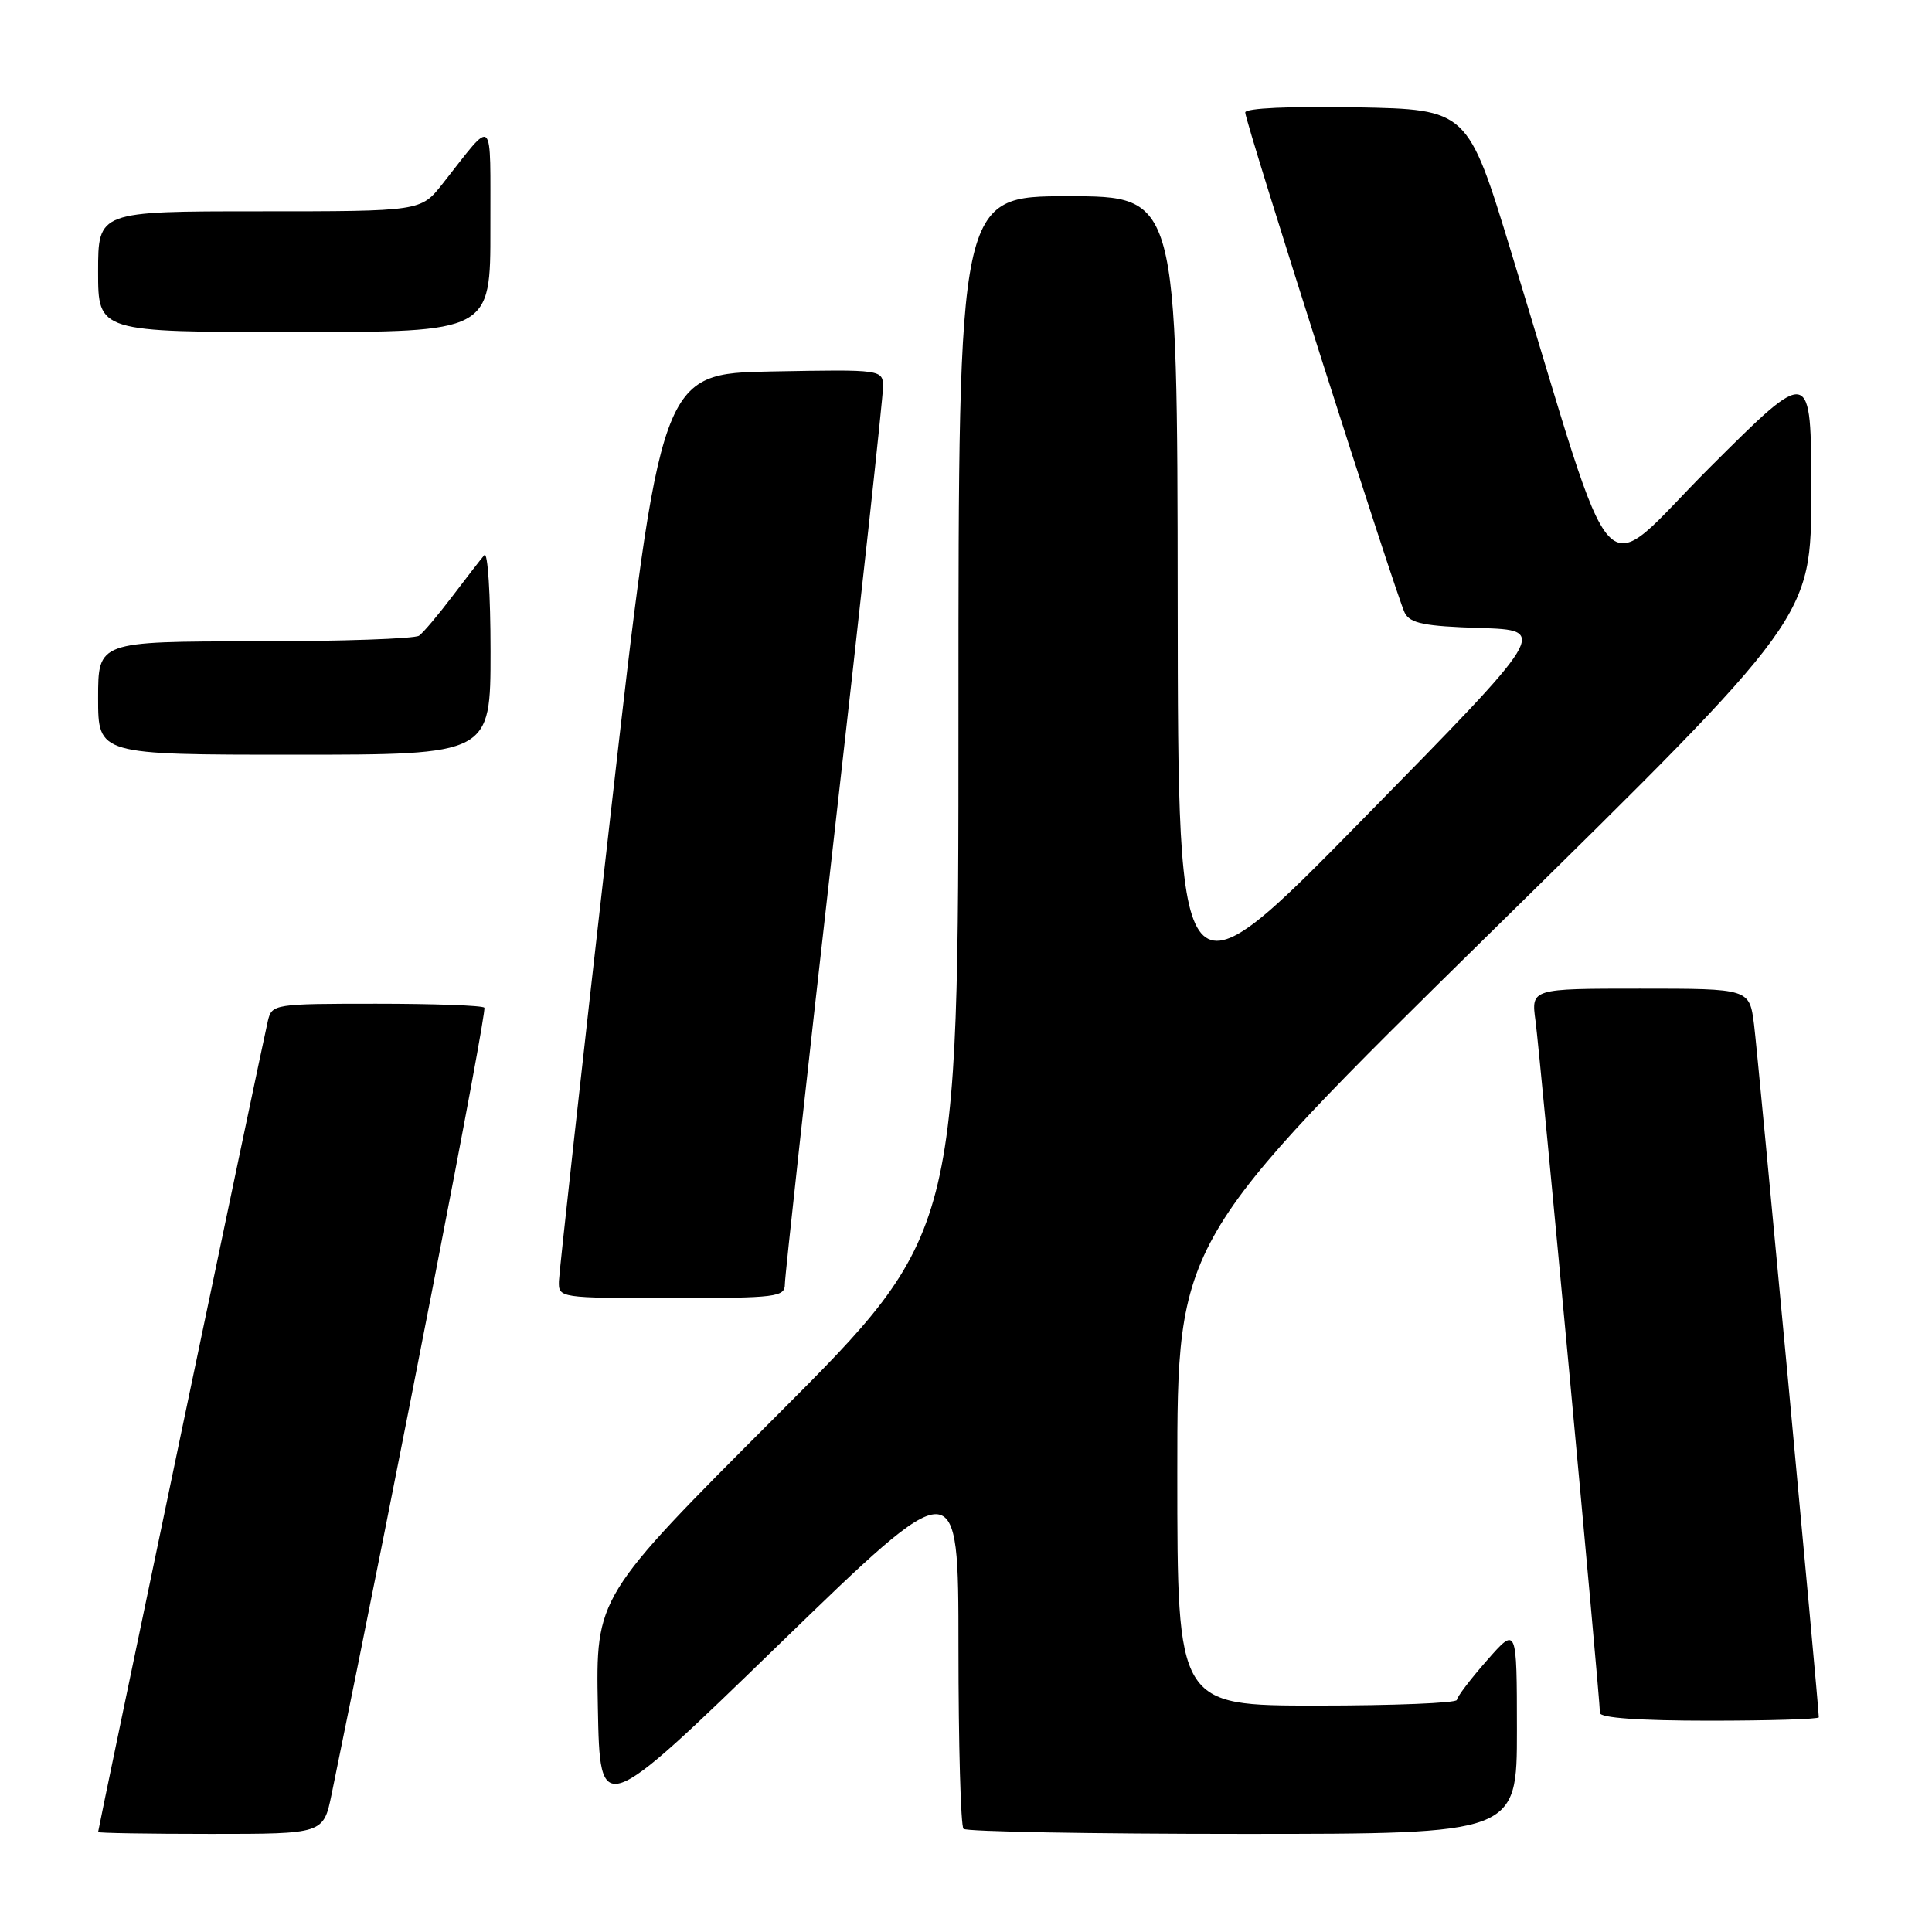 <?xml version="1.0" encoding="UTF-8" standalone="no"?>
<!DOCTYPE svg PUBLIC "-//W3C//DTD SVG 1.1//EN" "http://www.w3.org/Graphics/SVG/1.1/DTD/svg11.dtd" >
<svg xmlns="http://www.w3.org/2000/svg" xmlns:xlink="http://www.w3.org/1999/xlink" version="1.1" viewBox="0 0 256 256">
 <g >
 <path fill="currentColor"
d=" M 43.94 237.75 C 52.78 194.66 64.58 133.92 64.18 133.52 C 63.90 133.23 57.45 133.00 49.85 133.00 C 36.35 133.00 36.03 133.05 35.50 135.25 C 34.87 137.88 13.00 242.38 13.00 242.75 C 13.00 242.89 19.72 243.00 27.93 243.00 C 42.86 243.00 42.86 243.00 43.94 237.75 Z  M 201.00 229.25 C 200.99 215.50 200.99 215.50 197.04 220.00 C 194.86 222.47 193.07 224.84 193.04 225.25 C 193.02 225.66 184.68 226.00 174.50 226.00 C 156.00 226.00 156.00 226.00 156.00 195.18 C 156.00 164.37 156.00 164.37 198.00 123.09 C 240.00 81.82 240.00 81.82 240.00 65.18 C 240.00 48.53 240.00 48.53 226.58 61.92 C 211.43 77.04 214.63 80.49 200.27 33.50 C 194.47 14.50 194.47 14.50 179.73 14.22 C 170.87 14.06 165.00 14.33 165.00 14.90 C 165.00 16.22 185.05 79.10 186.14 81.21 C 186.86 82.60 188.74 82.98 196.10 83.21 C 205.17 83.50 205.17 83.50 180.63 108.50 C 156.10 133.50 156.10 133.50 156.05 79.75 C 156.00 26.00 156.00 26.00 141.50 26.00 C 127.00 26.00 127.00 26.00 127.00 94.74 C 127.00 163.48 127.00 163.48 102.97 187.53 C 78.94 211.57 78.94 211.57 79.22 226.24 C 79.50 240.91 79.50 240.91 103.25 217.87 C 127.00 194.83 127.00 194.83 127.00 218.25 C 127.00 231.13 127.30 241.97 127.67 242.33 C 128.03 242.70 144.68 243.00 164.67 243.00 C 201.00 243.00 201.00 243.00 201.00 229.25 Z  M 241.00 227.55 C 241.00 226.10 232.92 139.66 232.42 135.75 C 231.81 131.00 231.81 131.00 217.34 131.00 C 202.88 131.00 202.88 131.00 203.46 135.25 C 204.04 139.43 212.00 224.96 212.00 226.97 C 212.00 227.63 217.20 228.00 226.50 228.00 C 234.47 228.00 241.00 227.80 241.00 227.55 Z  M 104.00 170.14 C 104.00 169.11 106.92 142.50 110.50 111.00 C 114.08 79.50 117.00 52.65 117.00 51.34 C 117.00 48.95 117.00 48.95 102.27 49.22 C 87.55 49.50 87.55 49.50 80.84 108.50 C 77.14 140.95 74.10 168.51 74.06 169.75 C 74.00 171.99 74.09 172.00 89.00 172.00 C 102.96 172.00 104.00 171.87 104.00 170.14 Z  M 65.00 86.30 C 65.00 78.76 64.63 73.03 64.18 73.55 C 63.73 74.07 61.82 76.53 59.95 79.00 C 58.08 81.47 56.09 83.83 55.53 84.23 C 54.96 84.64 45.16 84.98 33.75 84.98 C 13.00 85.00 13.00 85.00 13.00 92.50 C 13.00 100.00 13.00 100.00 39.00 100.00 C 65.00 100.00 65.00 100.00 65.00 86.30 Z  M 64.98 30.25 C 64.95 14.90 65.62 15.52 58.63 24.37 C 55.76 28.00 55.76 28.00 34.38 28.00 C 13.00 28.00 13.00 28.00 13.00 36.00 C 13.00 44.00 13.00 44.00 39.00 44.00 C 65.00 44.00 65.00 44.00 64.98 30.25 Z "/>
</g>
</svg>
